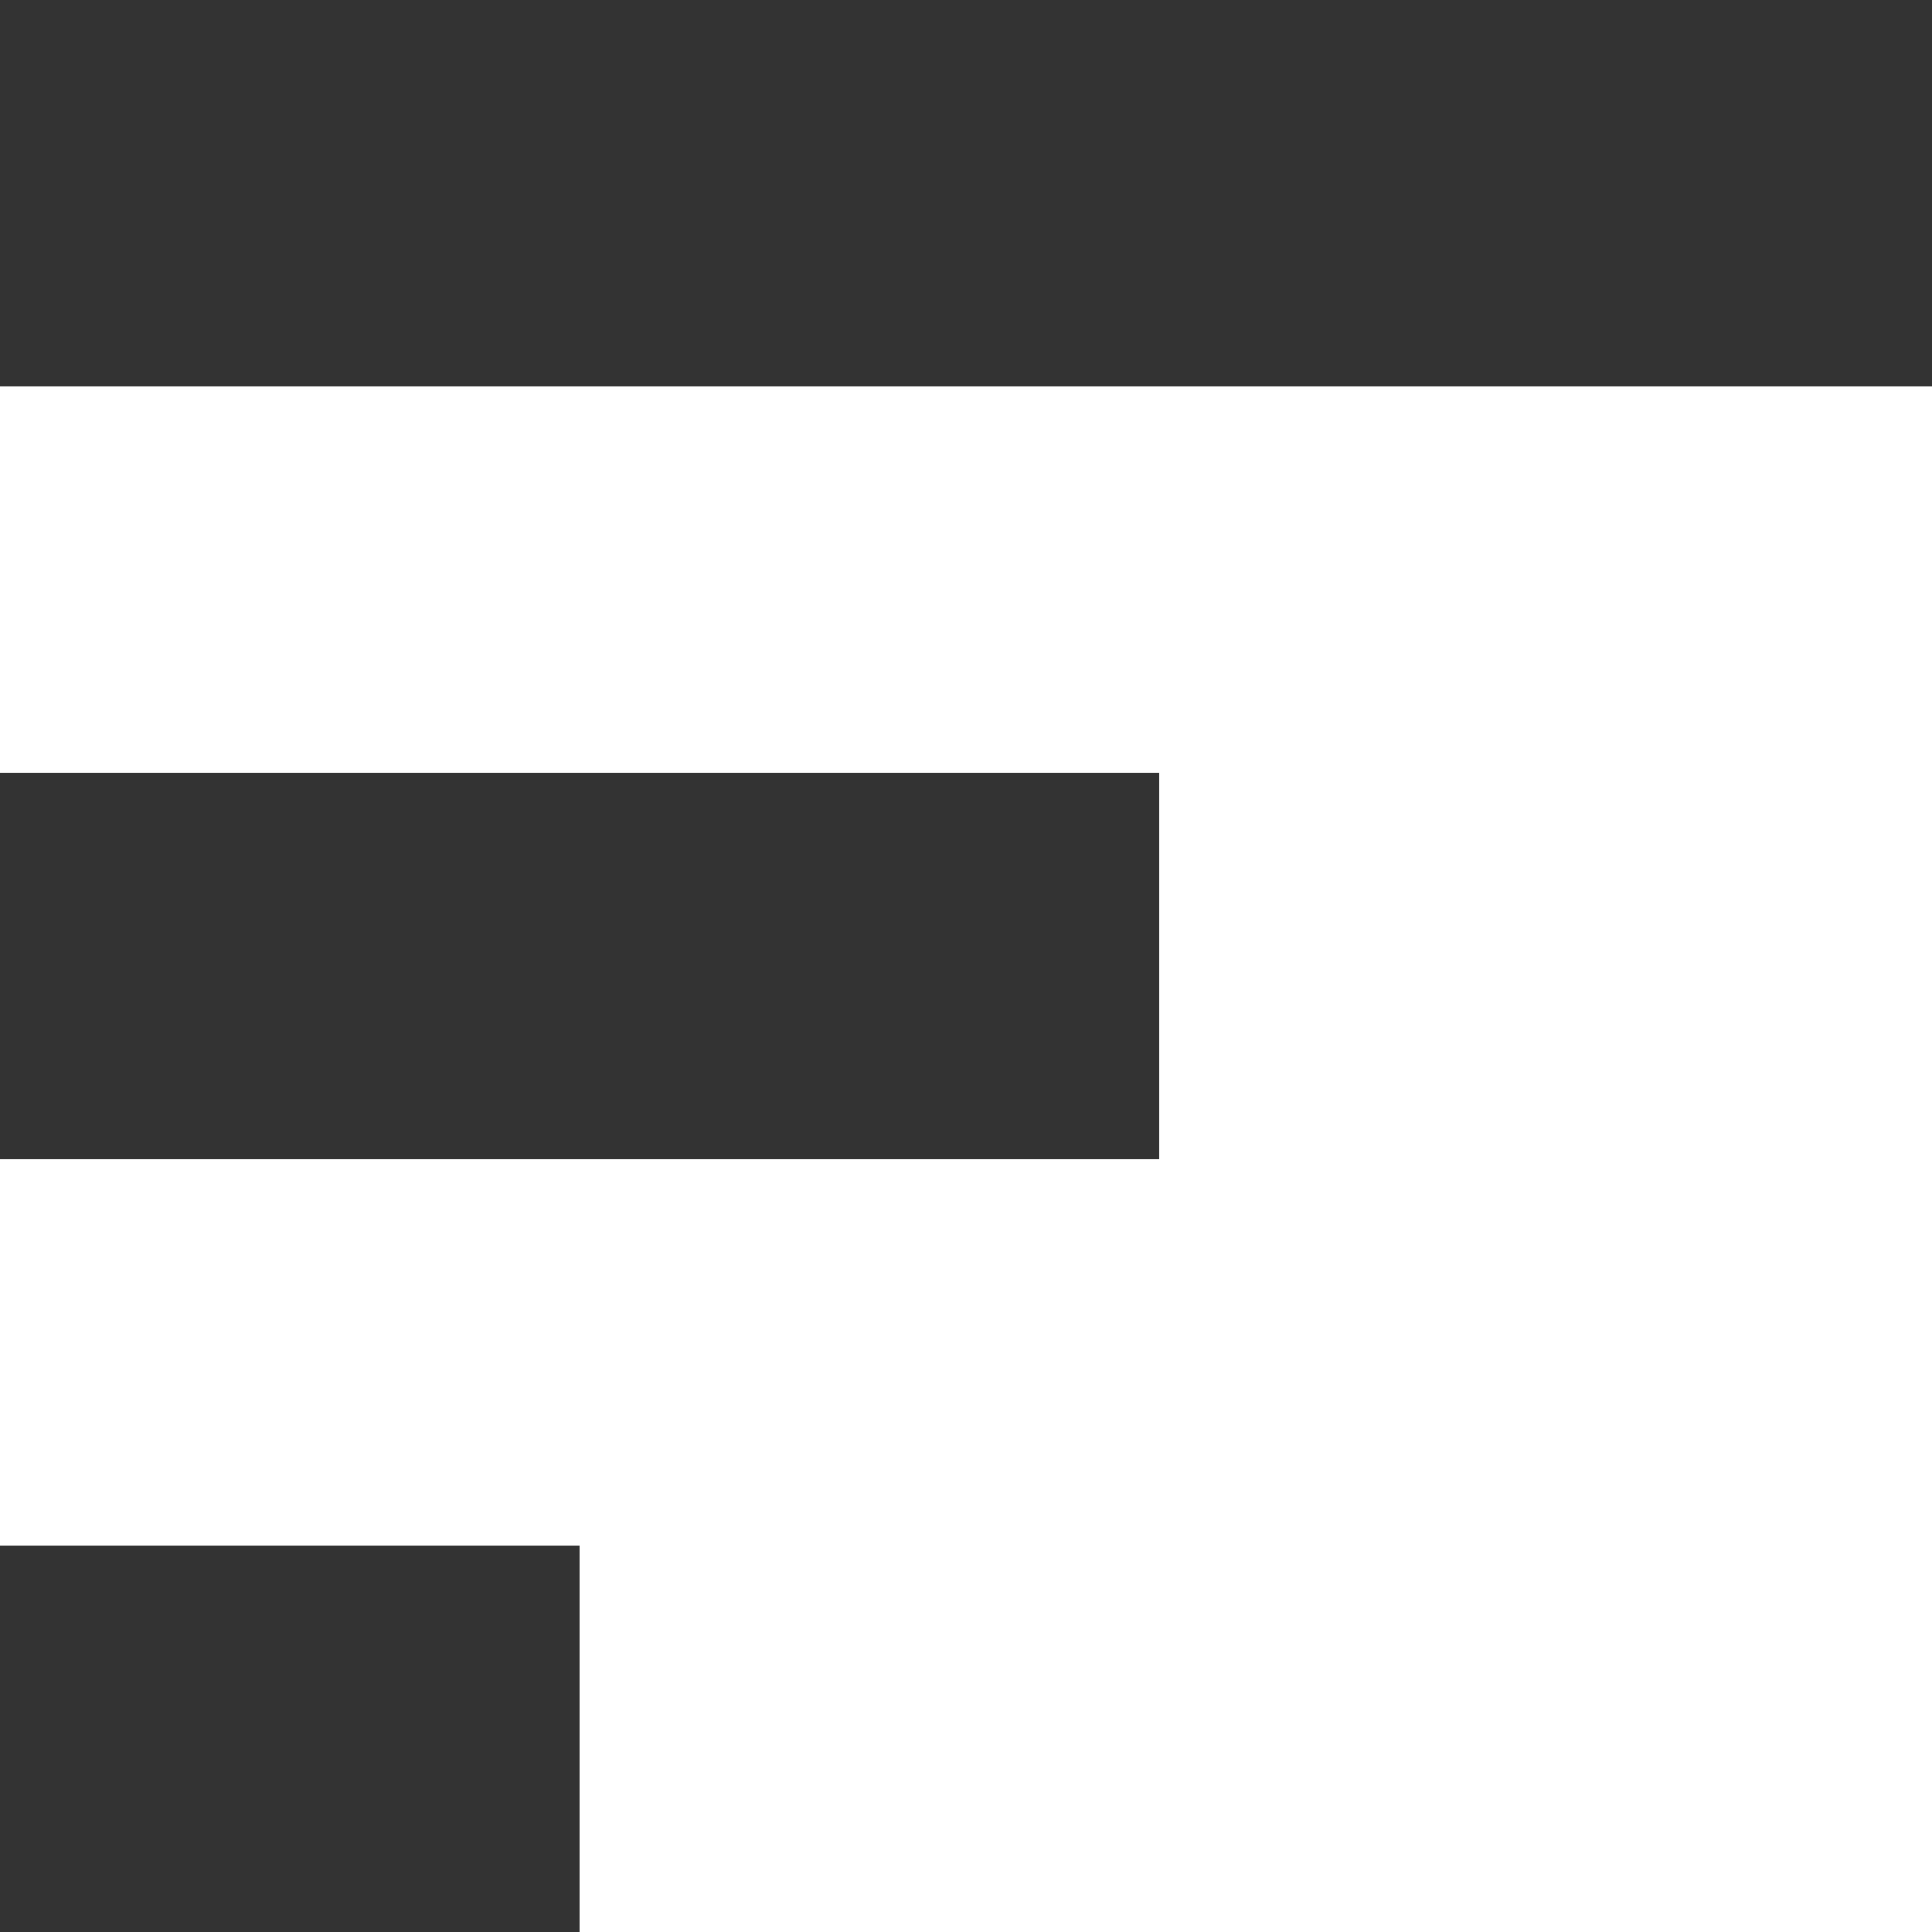 <svg id="レイヤー_1" data-name="レイヤー 1" xmlns="http://www.w3.org/2000/svg" viewBox="0 0 10 10"><defs><style>.cls-1{fill:#333;fill-rule:evenodd;}</style></defs><g id="レイヤー_2" data-name="レイヤー 2"><g id="shared_asset_images_viz-toolbar_checkbox_selected_normal" data-name="shared asset images viz-toolbar checkbox selected normal"><path class="cls-1" d="M0,8H3v2H0ZM0,4H6V6H0ZM0,0H10V2H0Z"/></g></g></svg>